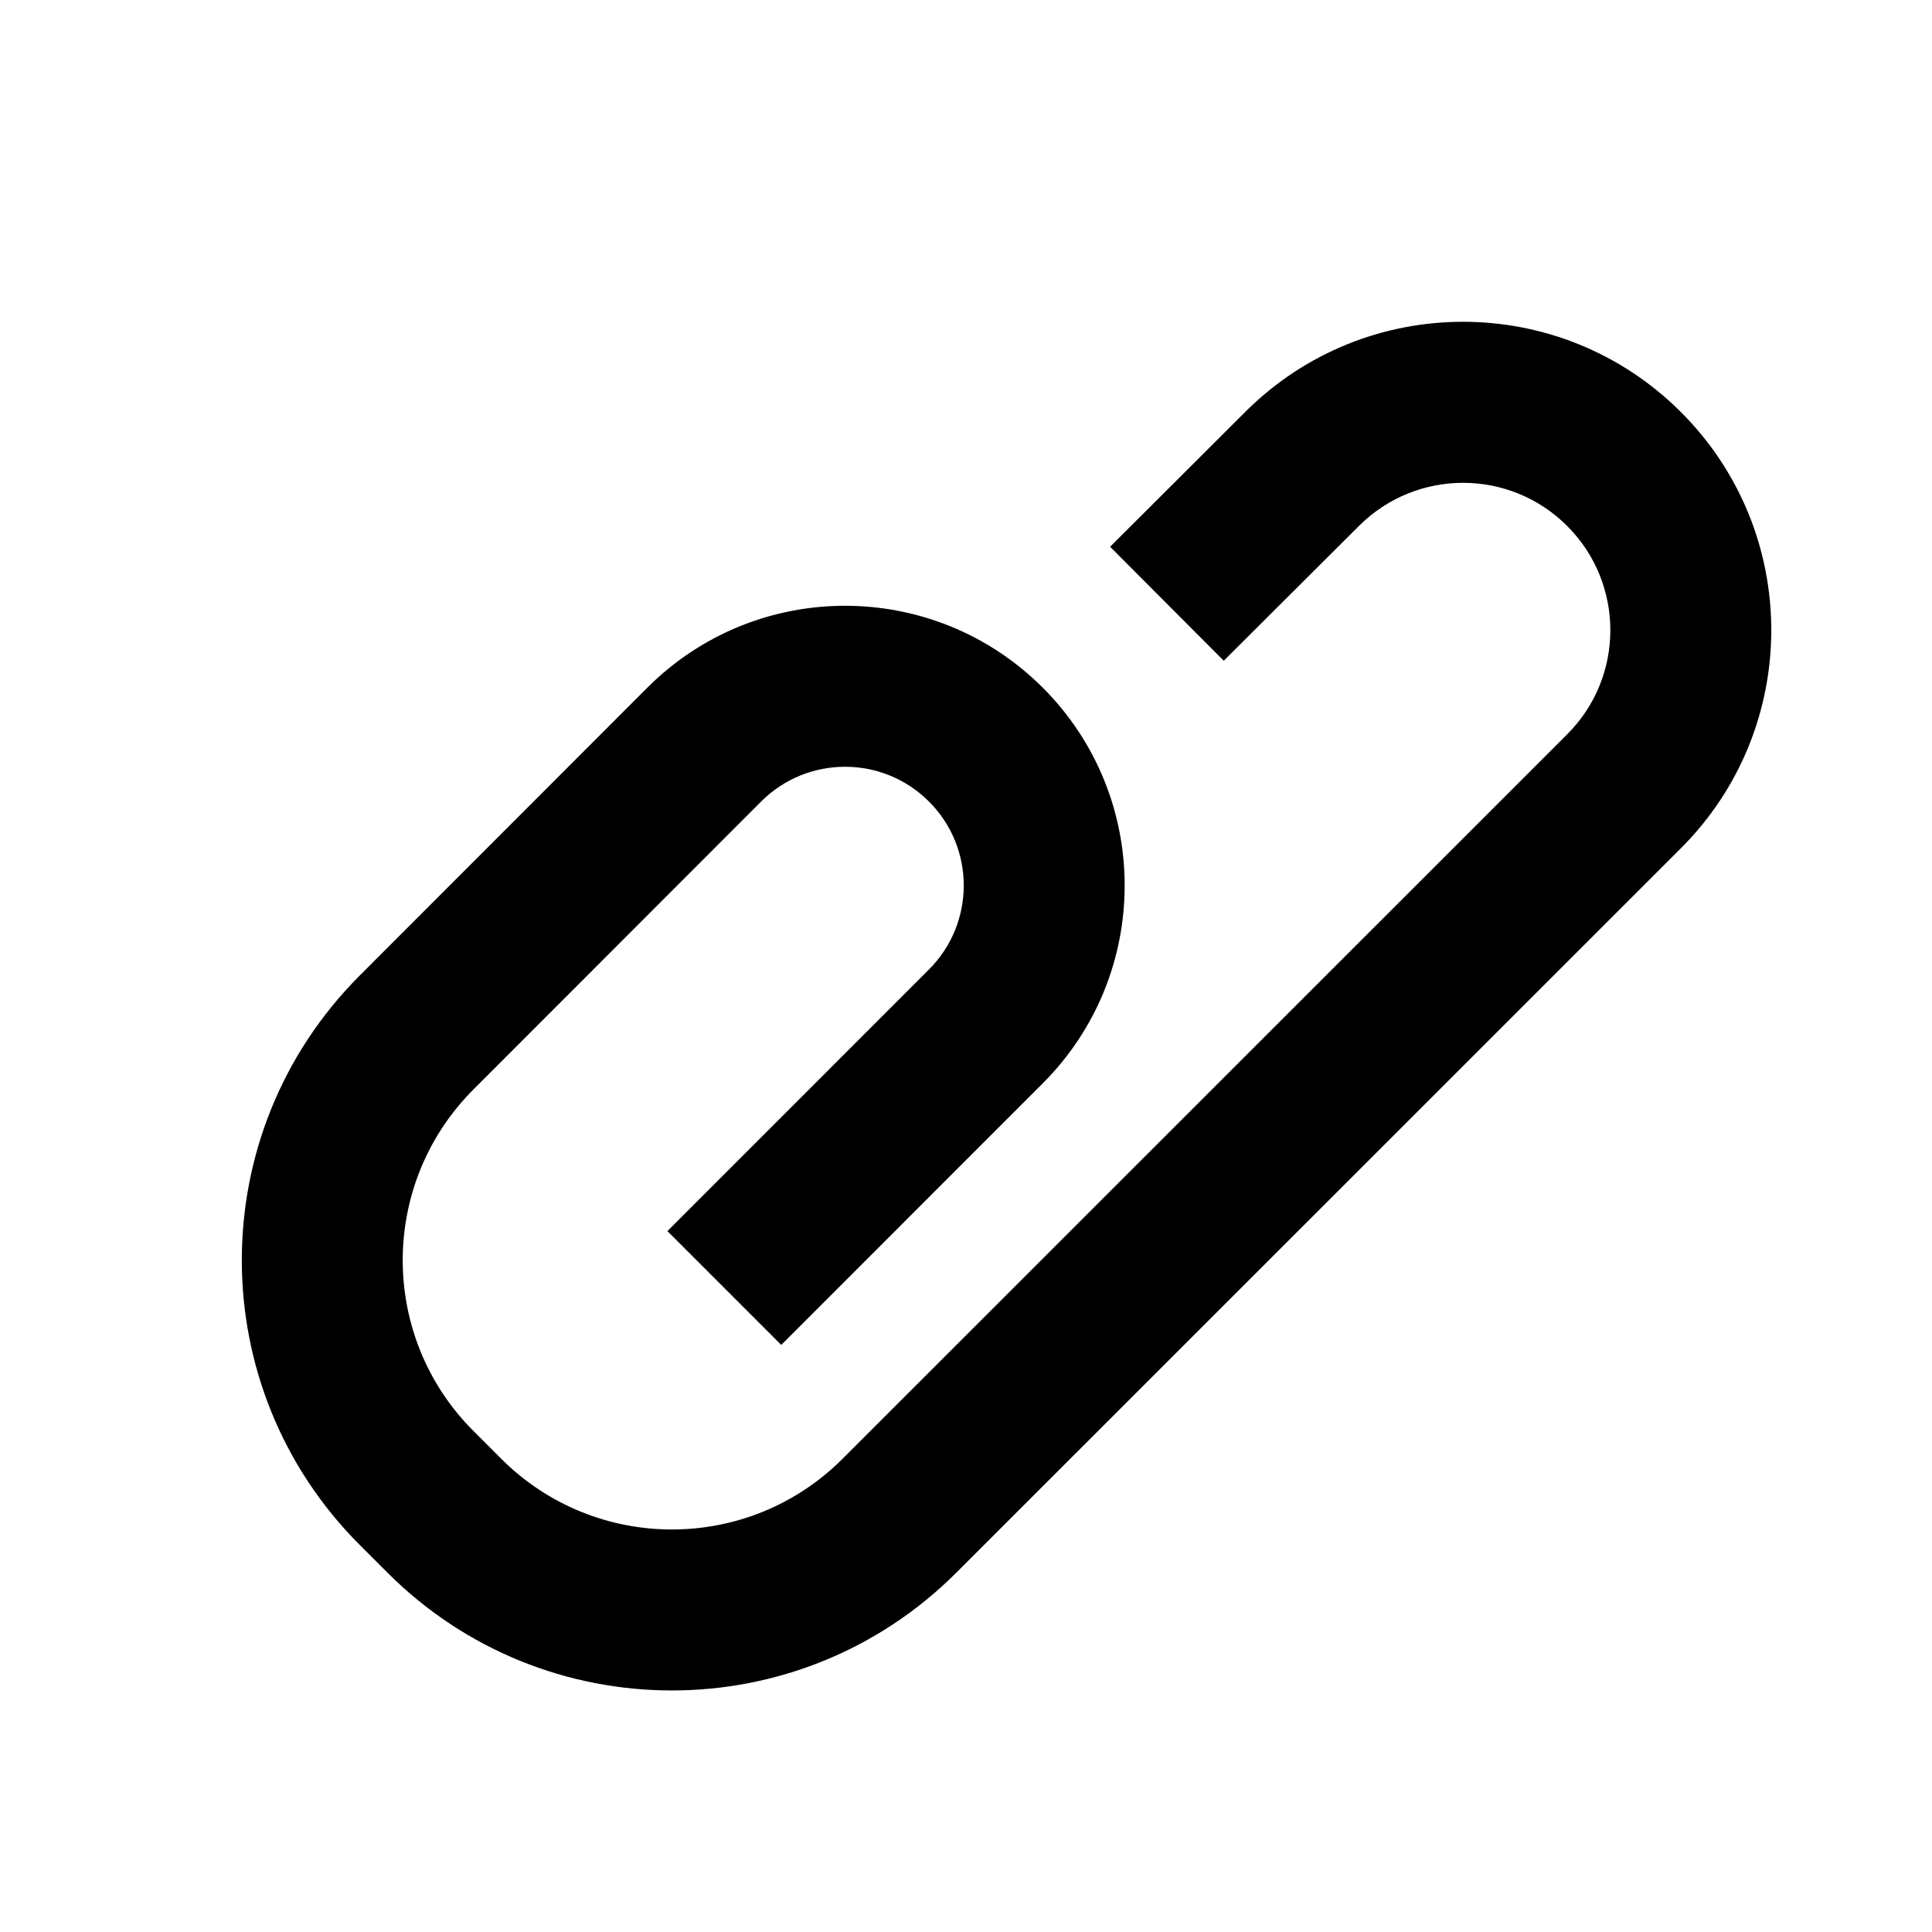 <svg width="24" height="24" viewBox="0 0 24 24" fill="none" xmlns="http://www.w3.org/2000/svg">
<path fill-rule="evenodd" clip-rule="evenodd" d="M19.468 6.534C18.755 5.82 17.598 5.819 16.883 6.532L15.202 8.208L13.79 6.792L15.471 5.115C16.967 3.623 19.388 3.625 20.882 5.12C22.378 6.616 22.377 9.041 20.881 10.537L11.88 19.536C9.927 21.488 6.763 21.487 4.812 19.535L4.468 19.191C2.516 17.238 2.516 14.073 4.467 12.12L8.041 8.543C9.398 7.186 11.597 7.186 12.954 8.543C14.31 9.9 14.31 12.1 12.954 13.457L9.705 16.707L8.291 15.293L11.54 12.043C12.116 11.467 12.116 10.533 11.54 9.957C10.964 9.381 10.031 9.381 9.455 9.957L5.881 13.534C4.71 14.706 4.71 16.605 5.881 17.776L6.226 18.121C7.397 19.292 9.295 19.293 10.466 18.122L19.468 9.122C20.183 8.408 20.183 7.249 19.468 6.534Z" fill="black"/>
</svg>
